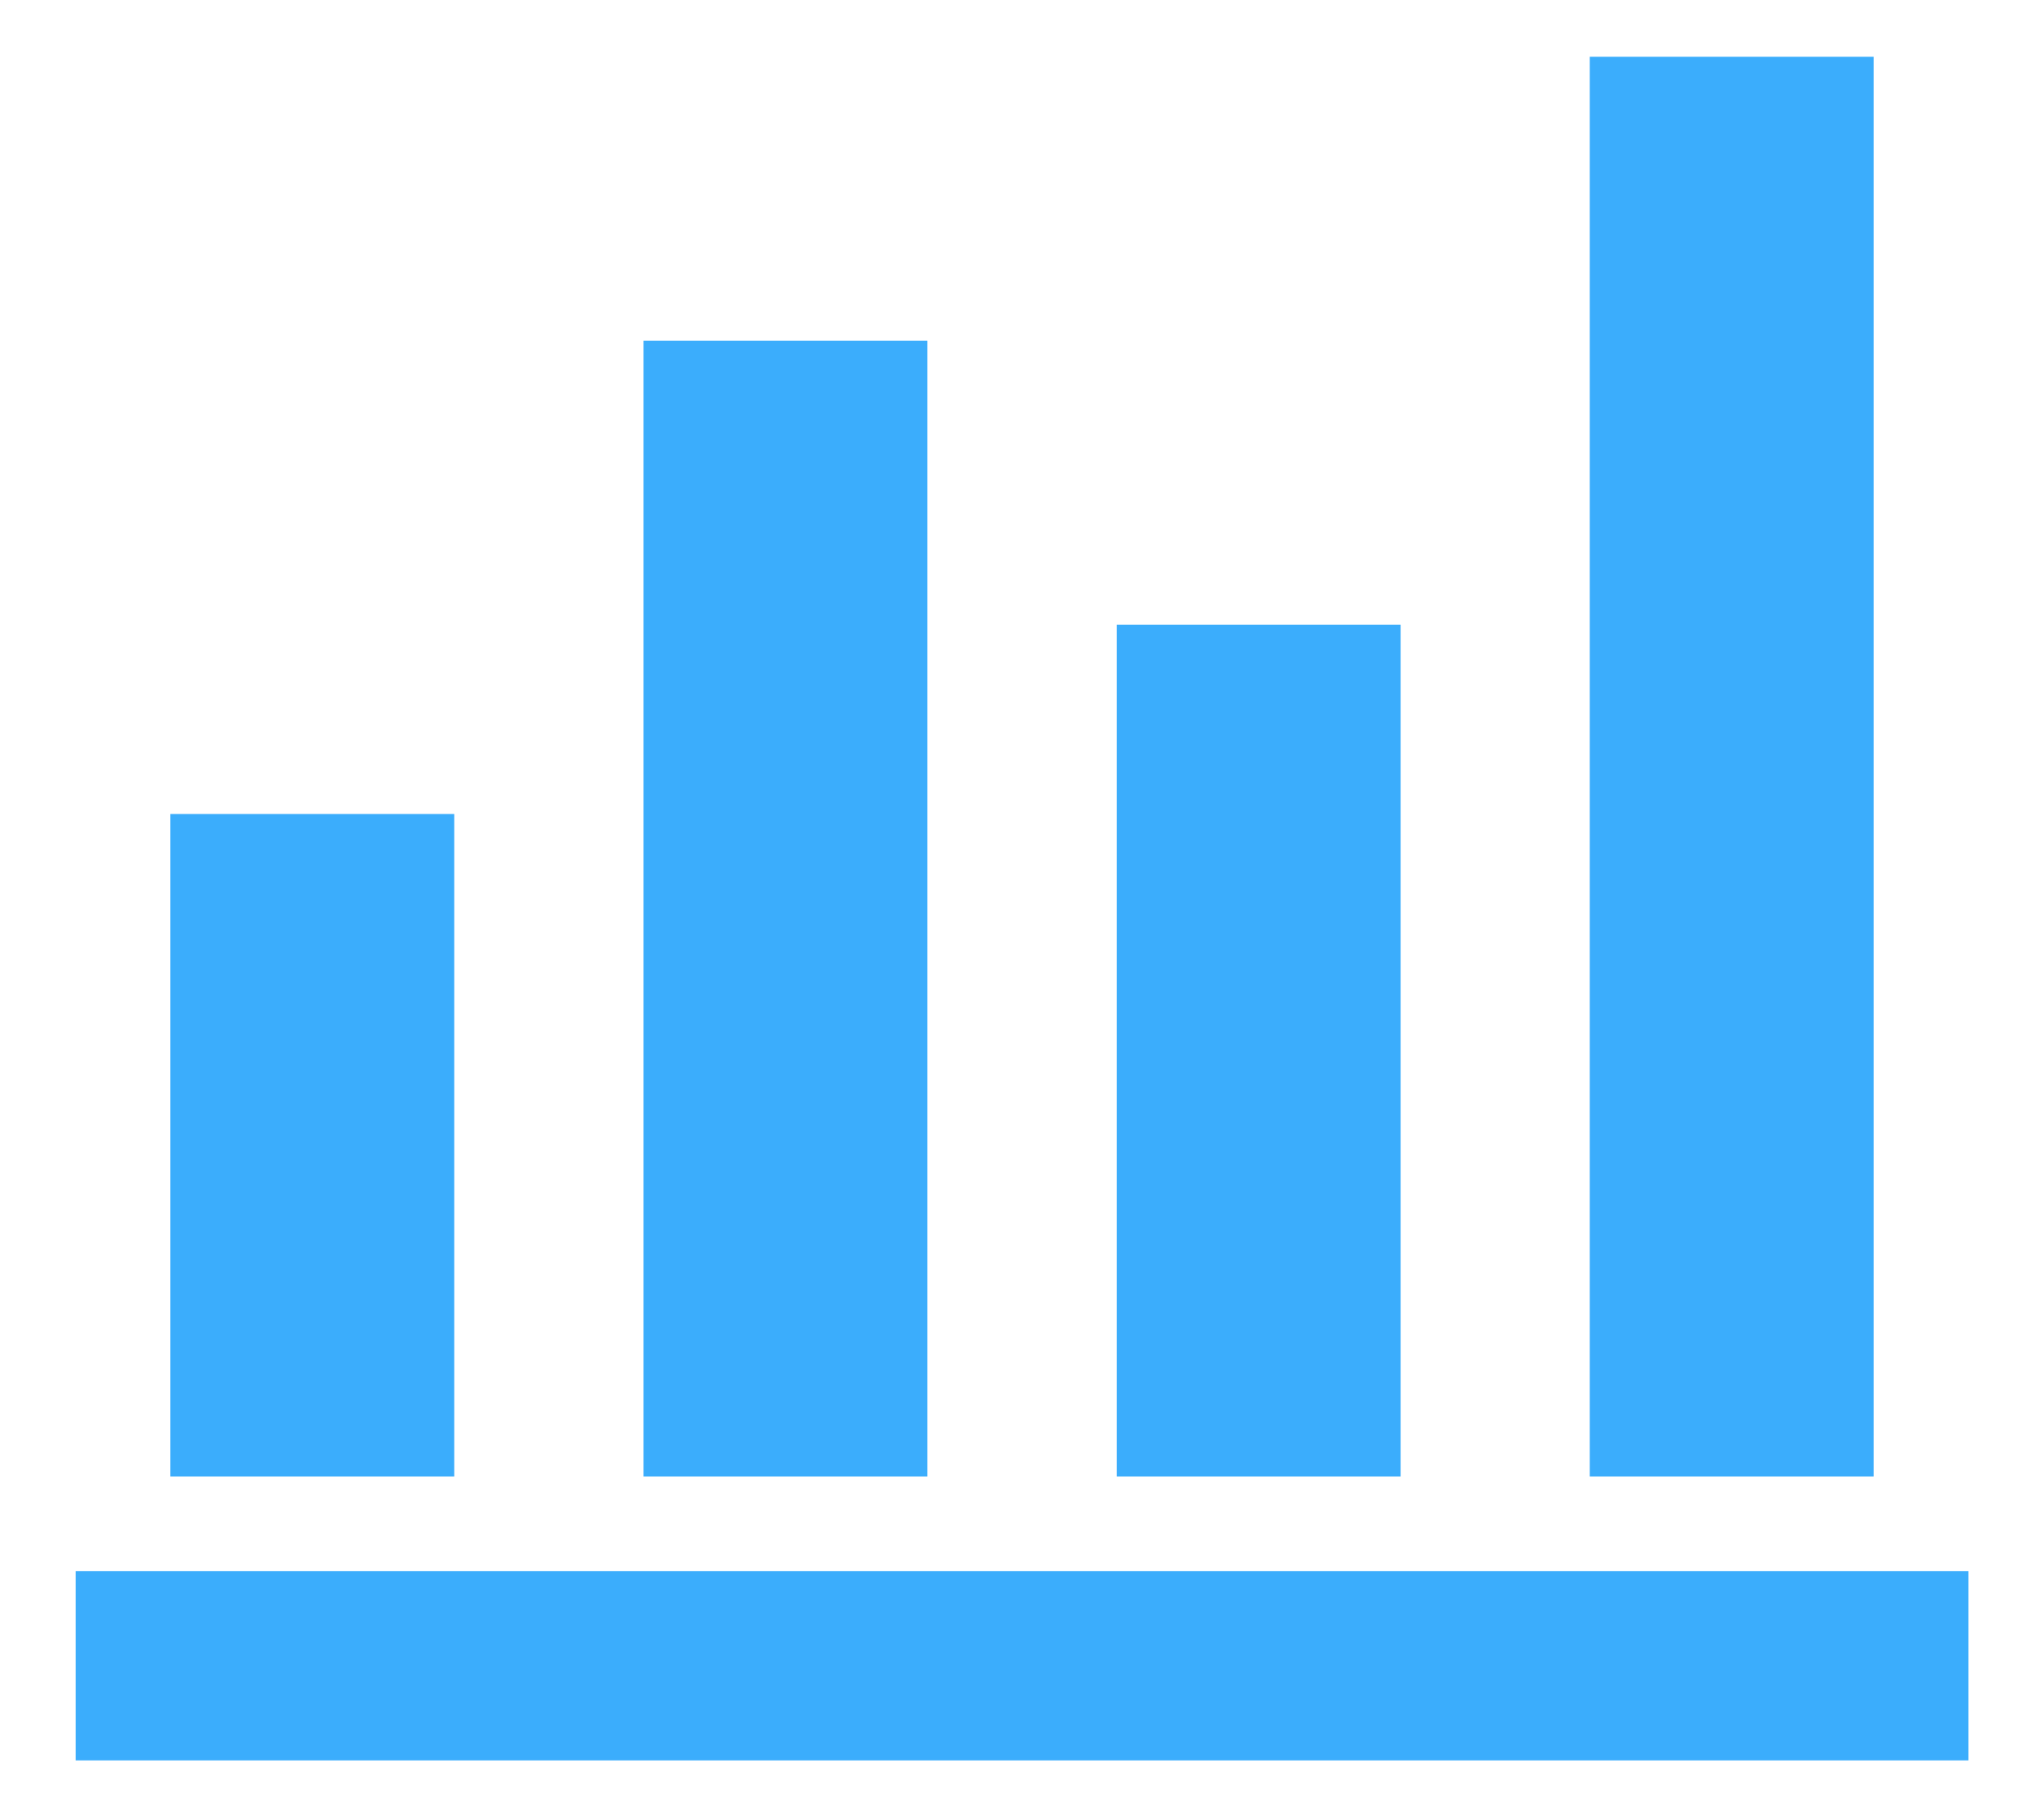 <svg viewBox="0 0 18 16" fill="none" xmlns="http://www.w3.org/2000/svg">
<path d="M0.667 15.5V13.833H17.334V15.5H0.667ZM1.5 13V7.167H4V13H1.5ZM5.667 13V3H8.167V13H5.667ZM9.834 13V5.5H12.334V13H9.834ZM14 13V0.5H16.5V13H14Z" fill="#3BADFC"/>
</svg>

